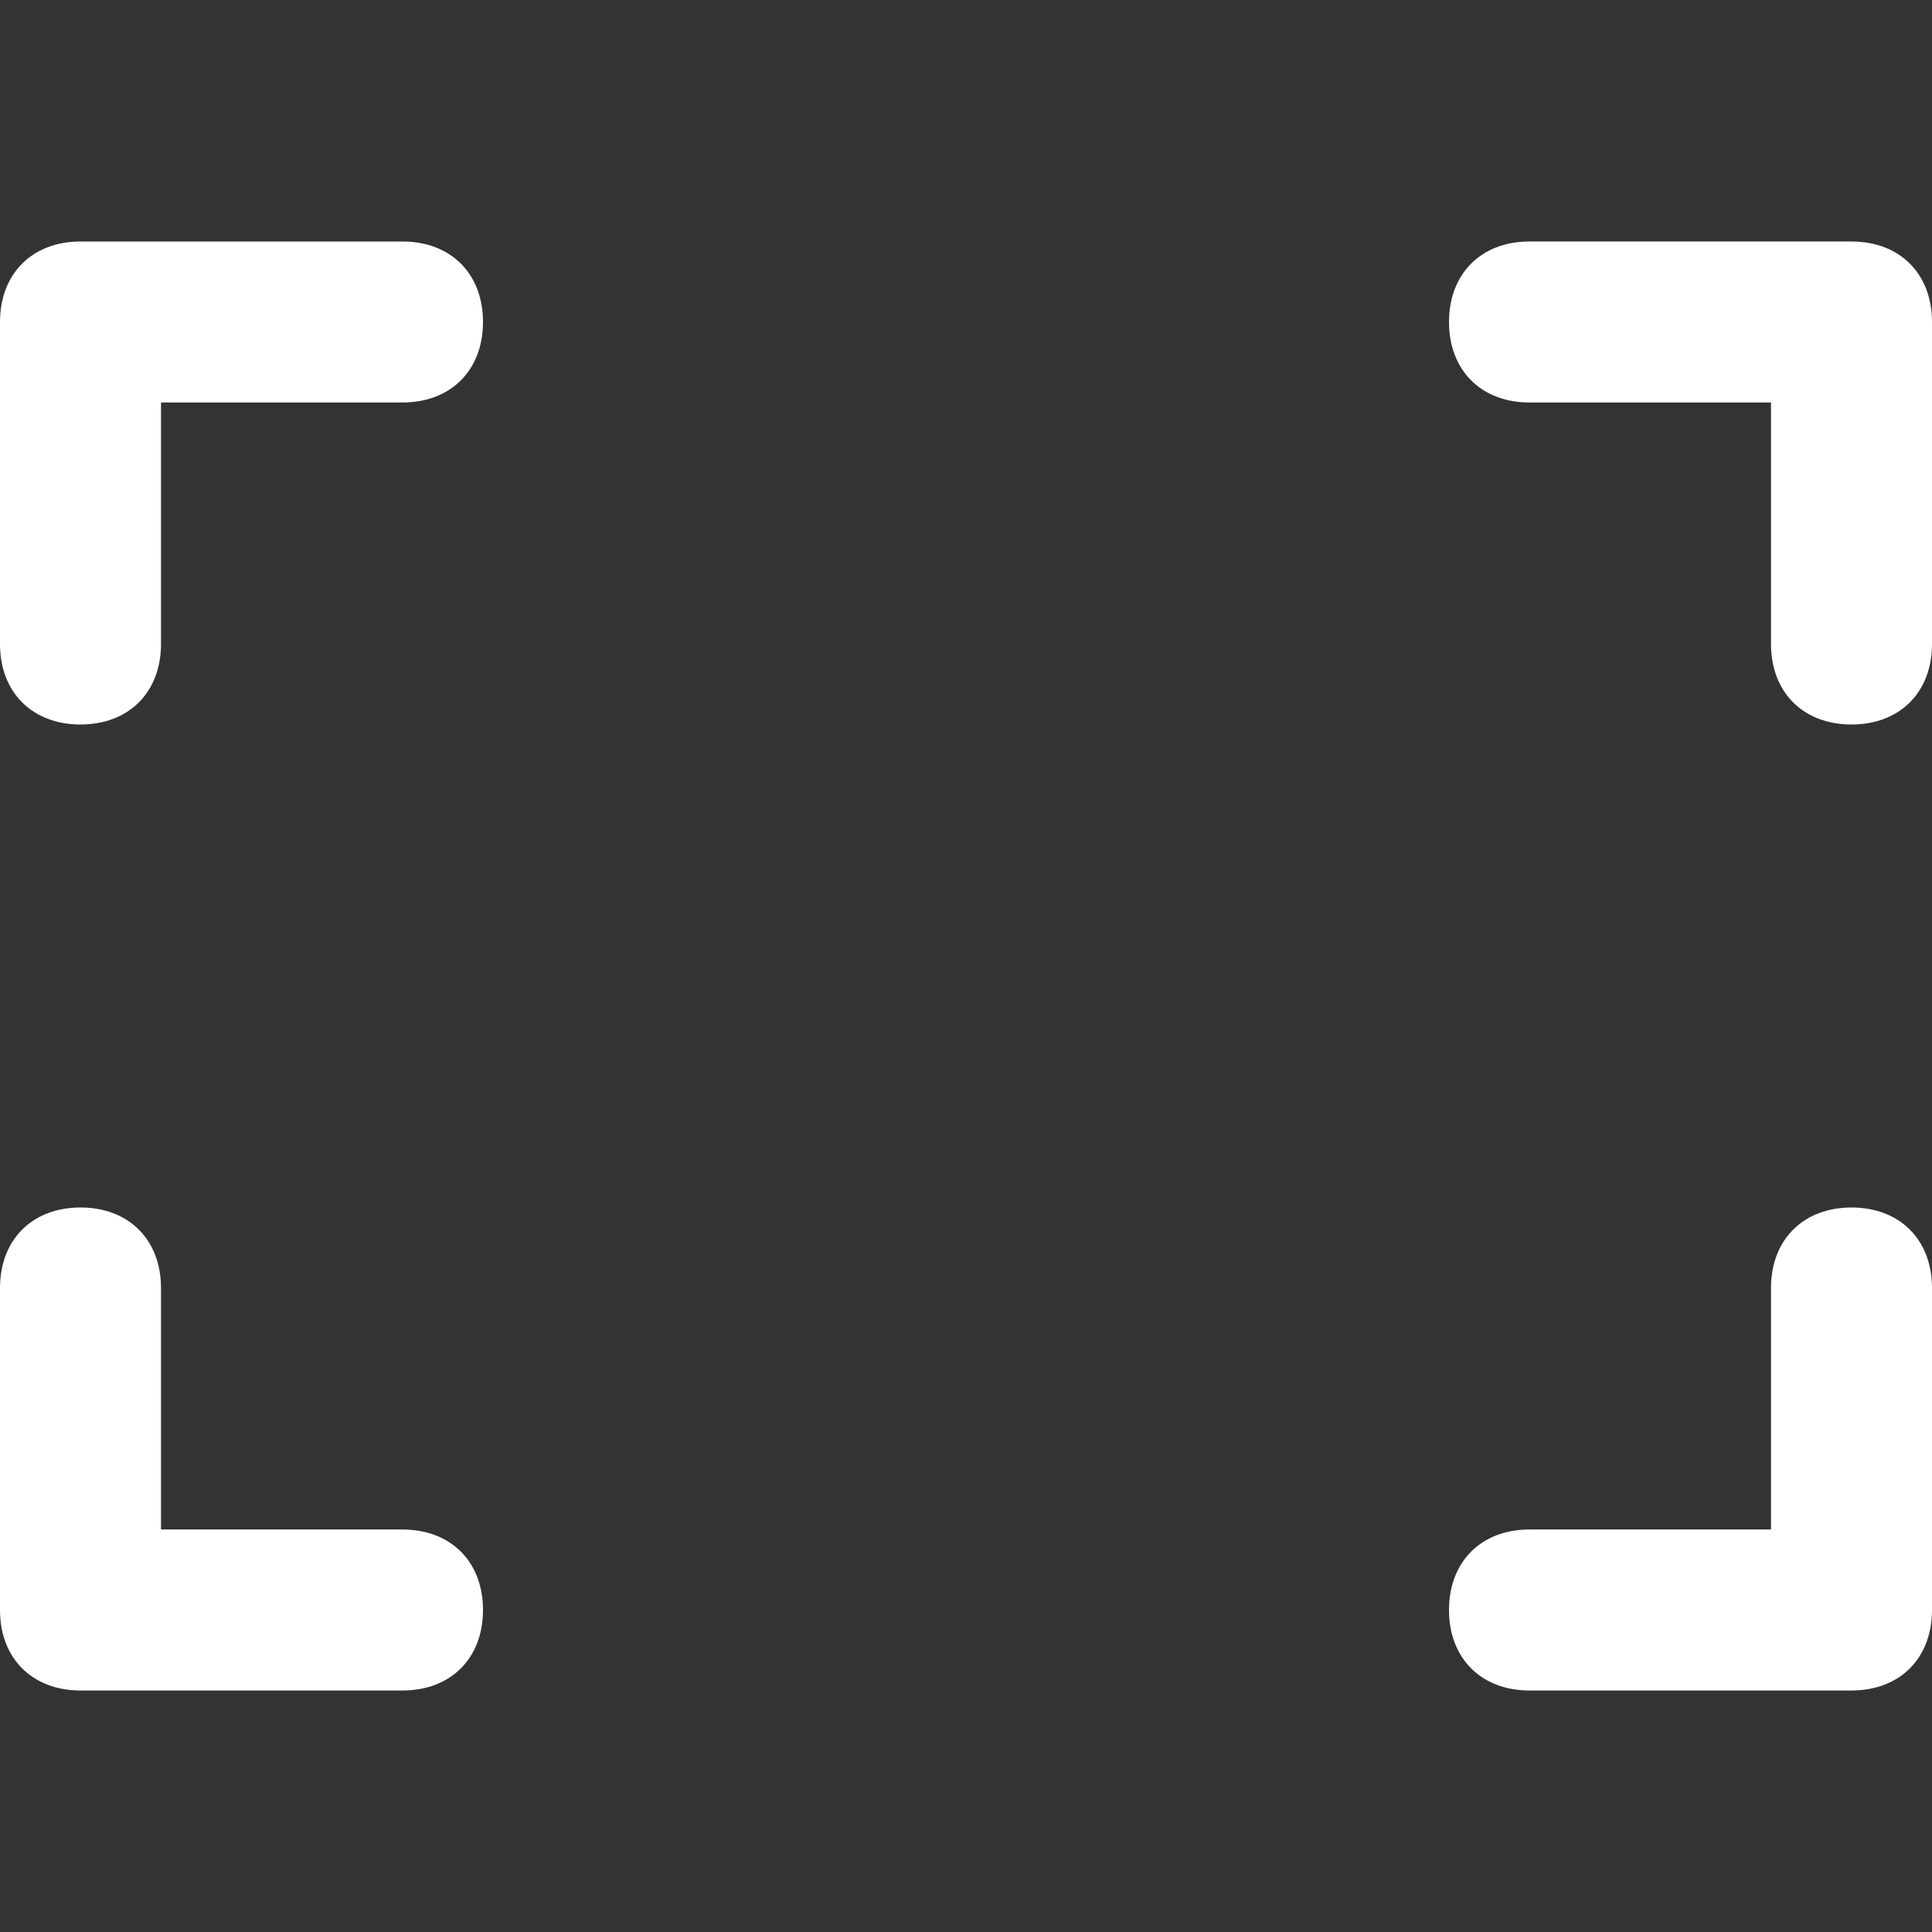 <?xml version="1.0" encoding="utf-8"?>

<!DOCTYPE svg PUBLIC "-//W3C//DTD SVG 1.1//EN" "http://www.w3.org/Graphics/SVG/1.1/DTD/svg11.dtd">
<!-- Uploaded to: SVG Repo, www.svgrepo.com, Generator: SVG Repo Mixer Tools -->
<svg fill="#FFFFFF" version="1.1" id="Layer_1" xmlns:x="http://ns.adobe.com/Extensibility/1.0/" xmlns:i="http://ns.adobe.com/AdobeIllustrator/10.0/" xmlns:graph="http://ns.adobe.com/Graphs/1.0/"
	 xmlns="http://www.w3.org/2000/svg" xmlns:xlink="http://www.w3.org/1999/xlink"  width="800px" height="800px"
	 viewBox="0 0 24 24" enable-background="new 0 0 24 24" xml:space="preserve">
<rect x="0" y="0" width="24" height="24" fill="#333333" stroke="none"/>
<g>
	<g>
		<g>
			<path d="M5,21H1c-0.6,0-1-0.4-1-1v-4c0-0.6,0.4-1,1-1s1,0.4,1,1v3h3c0.6,0,1,0.4,1,1S5.6,21,5,21z"/>
		</g>
	</g>
	<g>
		<g>
			<path d="M23,21h-4c-0.6,0-1-0.4-1-1s0.4-1,1-1h3v-3c0-0.6,0.4-1,1-1s1,0.4,1,1v4C24,20.6,23.6,21,23,21z"/>
		</g>
	</g>
	<g>
		<g>
			<path d="M23,9c-0.6,0-1-0.4-1-1V5h-3c-0.6,0-1-0.4-1-1s0.4-1,1-1h4c0.6,0,1,0.4,1,1v4C24,8.6,23.6,9,23,9z"/>
		</g>
	</g>
	<g>
		<g>
			<path d="M1,9C0.4,9,0,8.6,0,8V4c0-0.6,0.4-1,1-1h4c0.6,0,1,0.4,1,1S5.6,5,5,5H2v3C2,8.6,1.6,9,1,9z"/>
		</g>
	</g>
</g>
</svg>